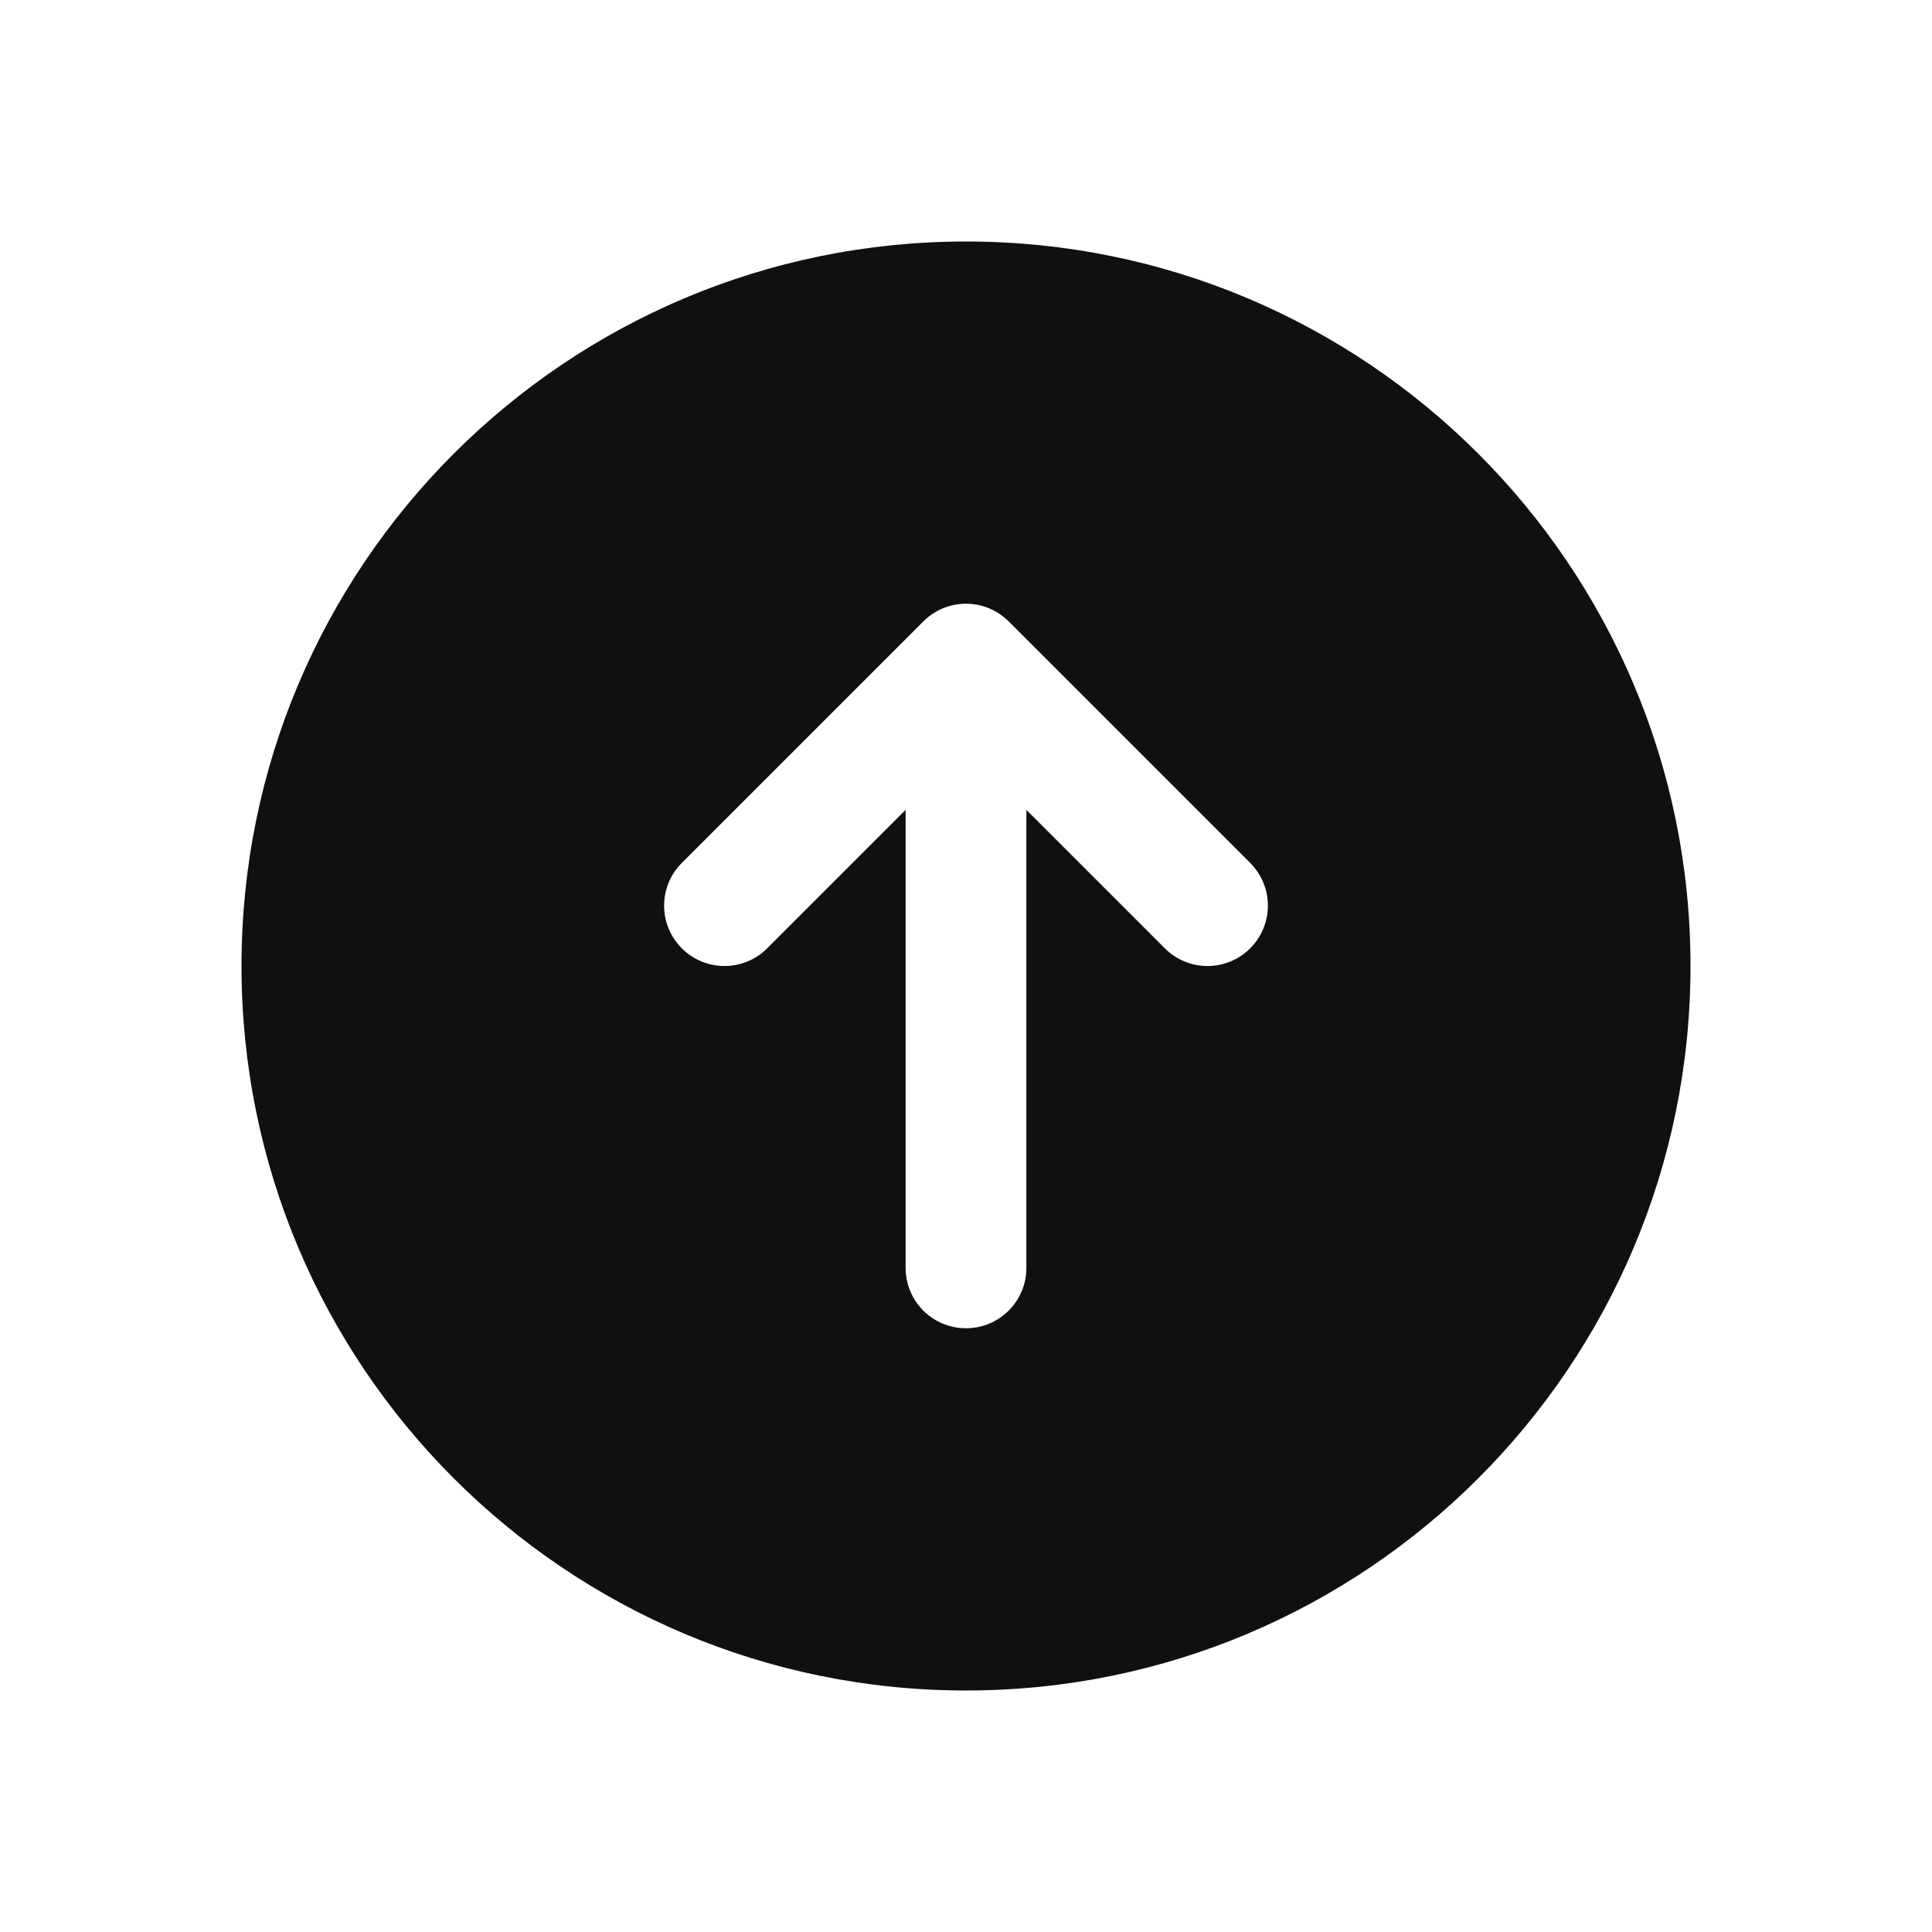 <?xml version="1.0" encoding="UTF-8"?>
<svg width="32px" height="32px" viewBox="0 0 32 32" version="1.1" xmlns="http://www.w3.org/2000/svg" xmlns:xlink="http://www.w3.org/1999/xlink">
    <!-- Generator: Sketch 51.3 (57544) - http://www.bohemiancoding.com/sketch -->
    <title>lightdirectionUpwards</title>
    <desc>Created with Sketch.</desc>
    <defs></defs>
    <g stroke="none" stroke-width="1" fill="none" fill-rule="evenodd">
        <g fill="#101010">
            <path d="M16.707,10.293 L20.707,14.293 C20.902,14.488 21,14.744 21,15 C21,15.256 20.902,15.512 20.707,15.707 C20.316,16.098 19.684,16.098 19.293,15.707 L17,13.414 L17,21 C17,21.553 16.553,22 16,22 C15.447,22 15,21.553 15,21 L15,13.414 L12.707,15.707 C12.316,16.098 11.684,16.098 11.293,15.707 C10.902,15.316 10.902,14.684 11.293,14.293 L15.293,10.293 C15.684,9.902 16.316,9.902 16.707,10.293 M4,16 C4,22.627 9.373,28 16,28 C22.627,28 28,22.627 28,16 C28,9.373 22.627,4 16,4 C9.373,4 4,9.373 4,16"></path>
        </g>
    </g>
</svg>